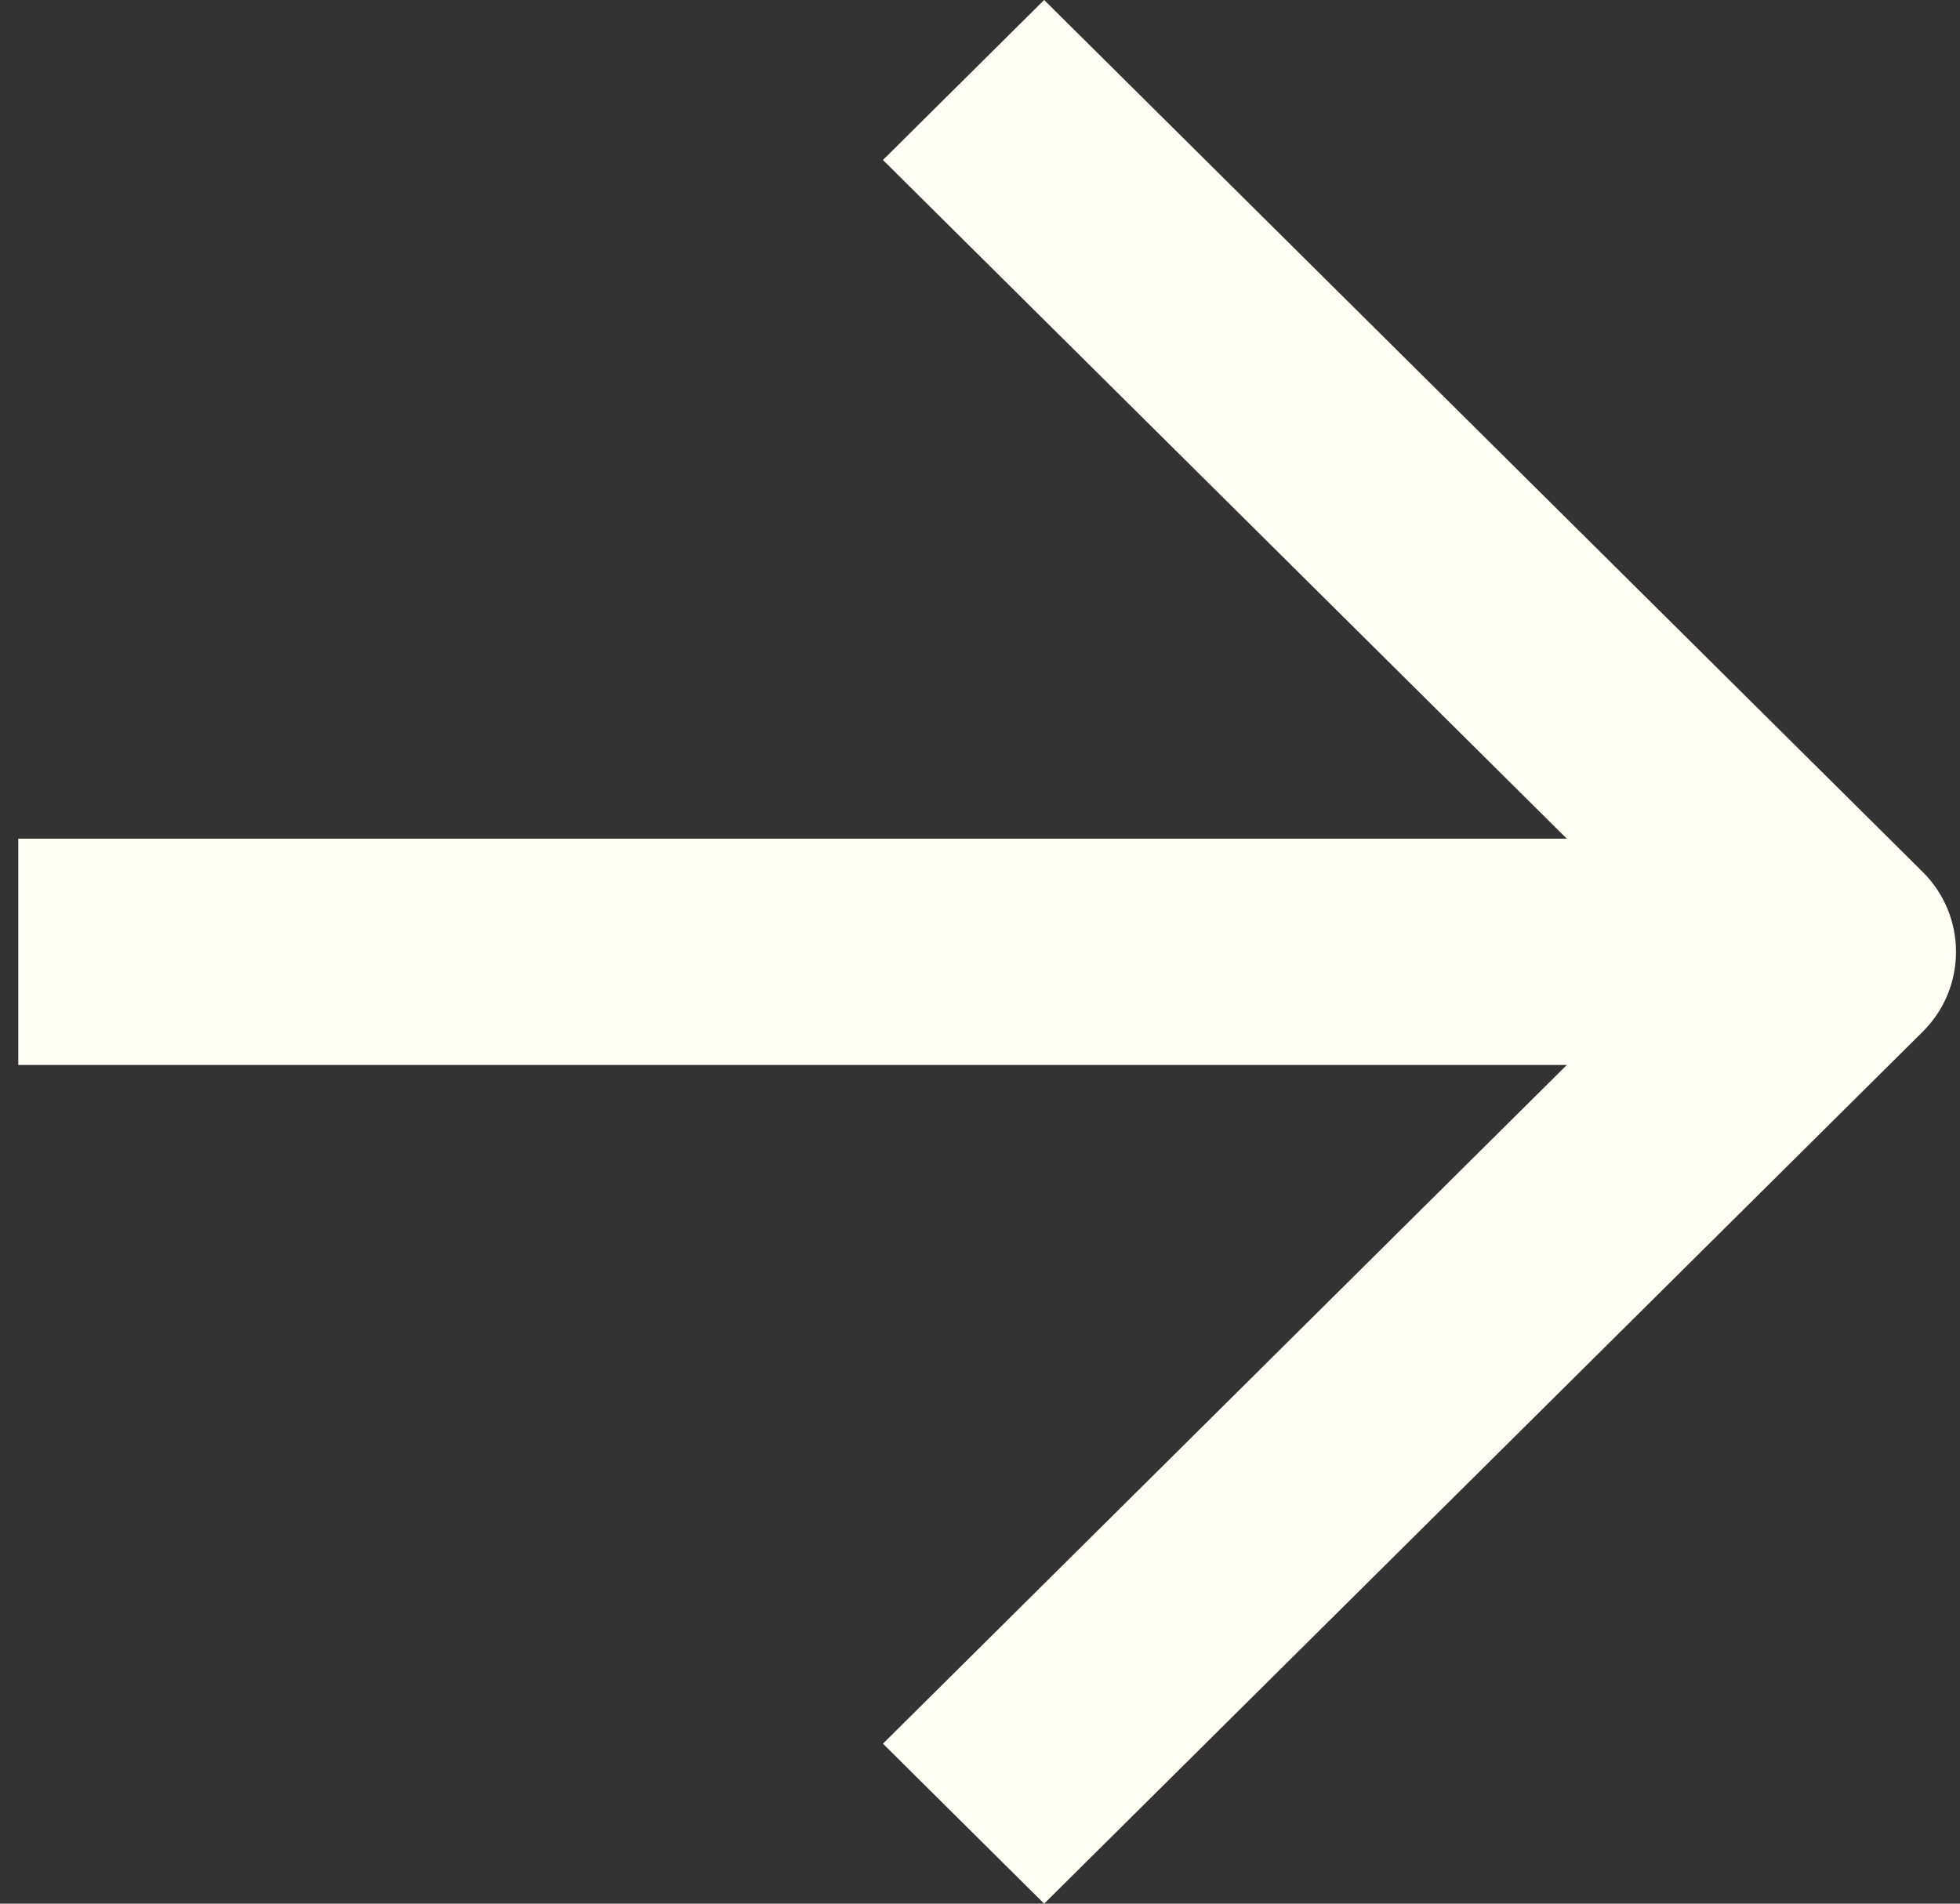 <svg width="70" height="68" viewBox="0 0 70 68" fill="none" xmlns="http://www.w3.org/2000/svg">
<rect x="0" y="0" width="70" height="68" fill="#333333" stroke="none"/>
<path fill-rule="evenodd" clip-rule="evenodd" d="M37.291 0L68.665 31.143C70.255 32.721 70.255 35.279 68.665 36.857L37.291 68L31.534 62.285L55.959 38.041H0.653V29.959H55.959L31.534 5.715L37.291 0Z" fill="#FFFFF5"/>
</svg>
